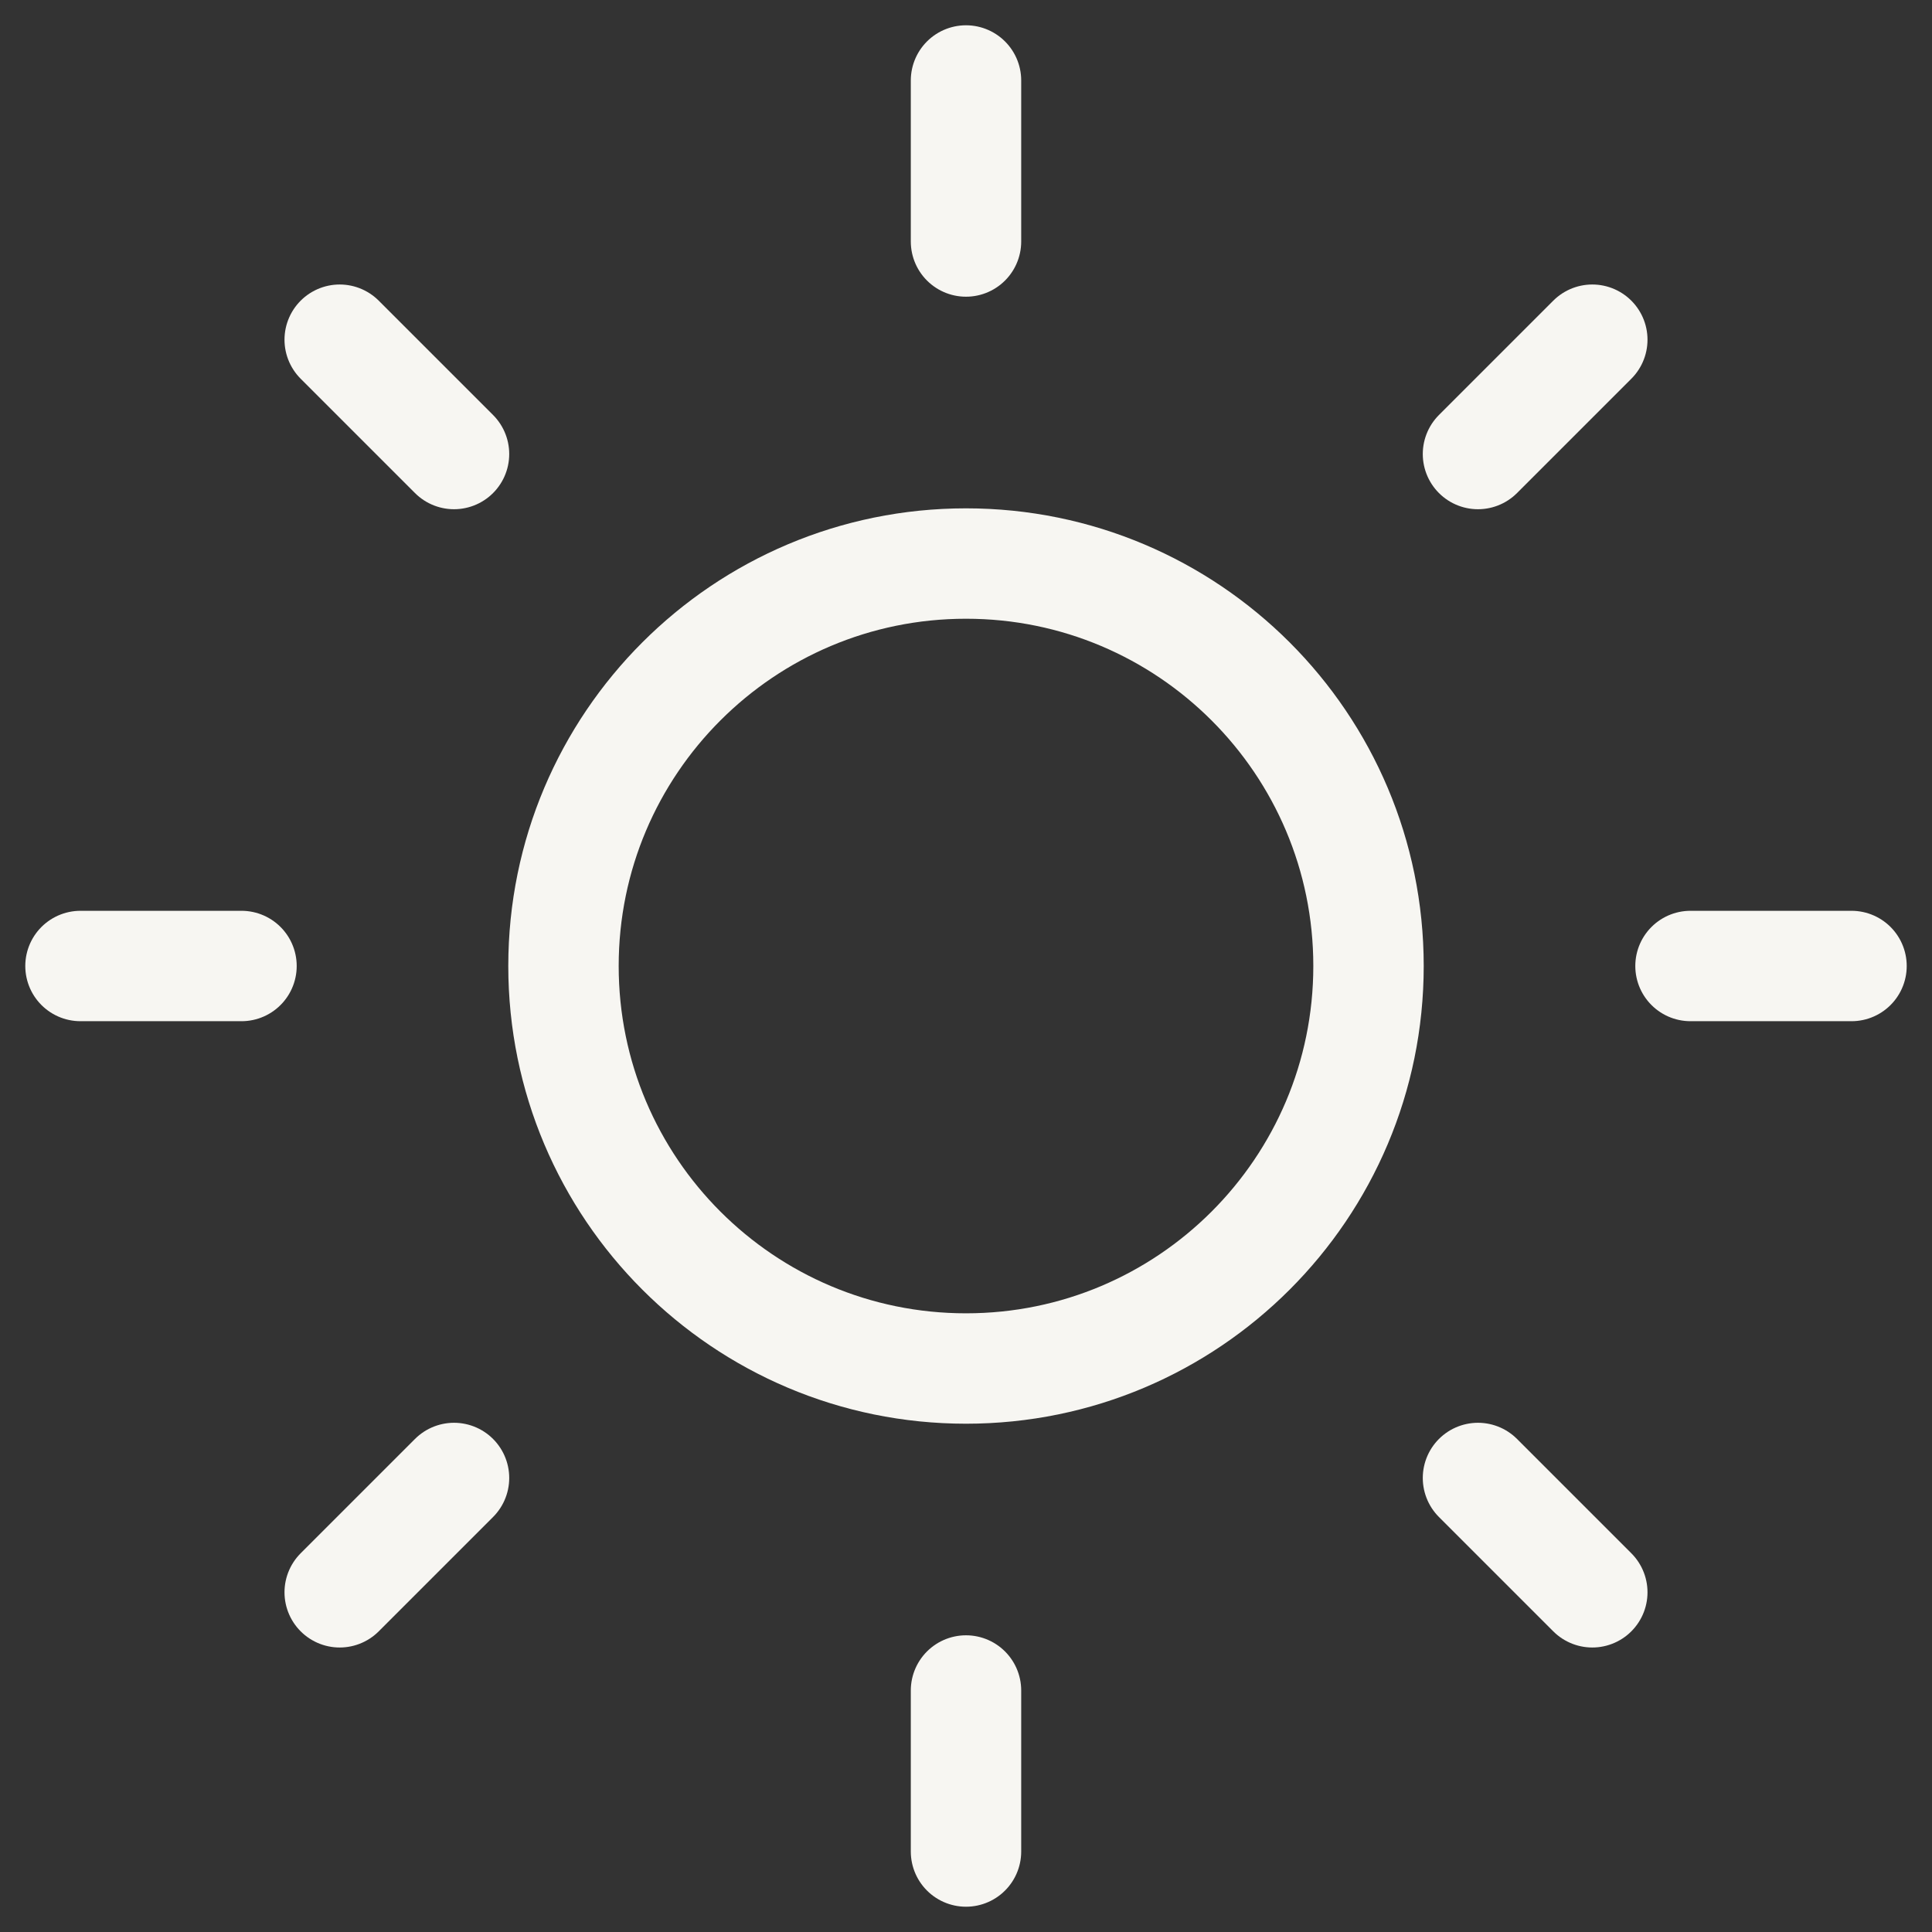 <svg width="35" height="35" viewBox="0 0 35 35" fill="none" xmlns="http://www.w3.org/2000/svg">
<rect x="0" y="0" width="35" height="35" fill="#333333" stroke="none"/>
<g clip-path="url(#clip0_24_437)">
<path d="M17.5 24.792C21.527 24.792 24.792 21.527 24.792 17.5C24.792 13.473 21.527 10.209 17.5 10.209C13.473 10.209 10.208 13.473 10.208 17.5C10.208 21.527 13.473 24.792 17.5 24.792Z" stroke="#F7F6F2" stroke-width="2" stroke-linecap="round" stroke-linejoin="round"/>
<path d="M17.5 1.458V4.375" stroke="#F7F6F2" stroke-width="2" stroke-linecap="round" stroke-linejoin="round"/>
<path d="M17.5 30.625V33.542" stroke="#F7F6F2" stroke-width="2" stroke-linecap="round" stroke-linejoin="round"/>
<path d="M6.154 6.154L8.225 8.225" stroke="#F7F6F2" stroke-width="2" stroke-linecap="round" stroke-linejoin="round"/>
<path d="M26.775 26.775L28.846 28.846" stroke="#F7F6F2" stroke-width="2" stroke-linecap="round" stroke-linejoin="round"/>
<path d="M1.458 17.5H4.375" stroke="#F7F6F2" stroke-width="2" stroke-linecap="round" stroke-linejoin="round"/>
<path d="M30.625 17.5H33.542" stroke="#F7F6F2" stroke-width="2" stroke-linecap="round" stroke-linejoin="round"/>
<path d="M6.154 28.846L8.225 26.775" stroke="#F7F6F2" stroke-width="2" stroke-linecap="round" stroke-linejoin="round"/>
<path d="M26.775 8.225L28.846 6.154" stroke="#F7F6F2" stroke-width="2" stroke-linecap="round" stroke-linejoin="round"/>
</g>
<defs>
<clipPath id="clip0_24_437">
<rect width="35" height="35" fill="white"/>
</clipPath>
</defs>
</svg>
